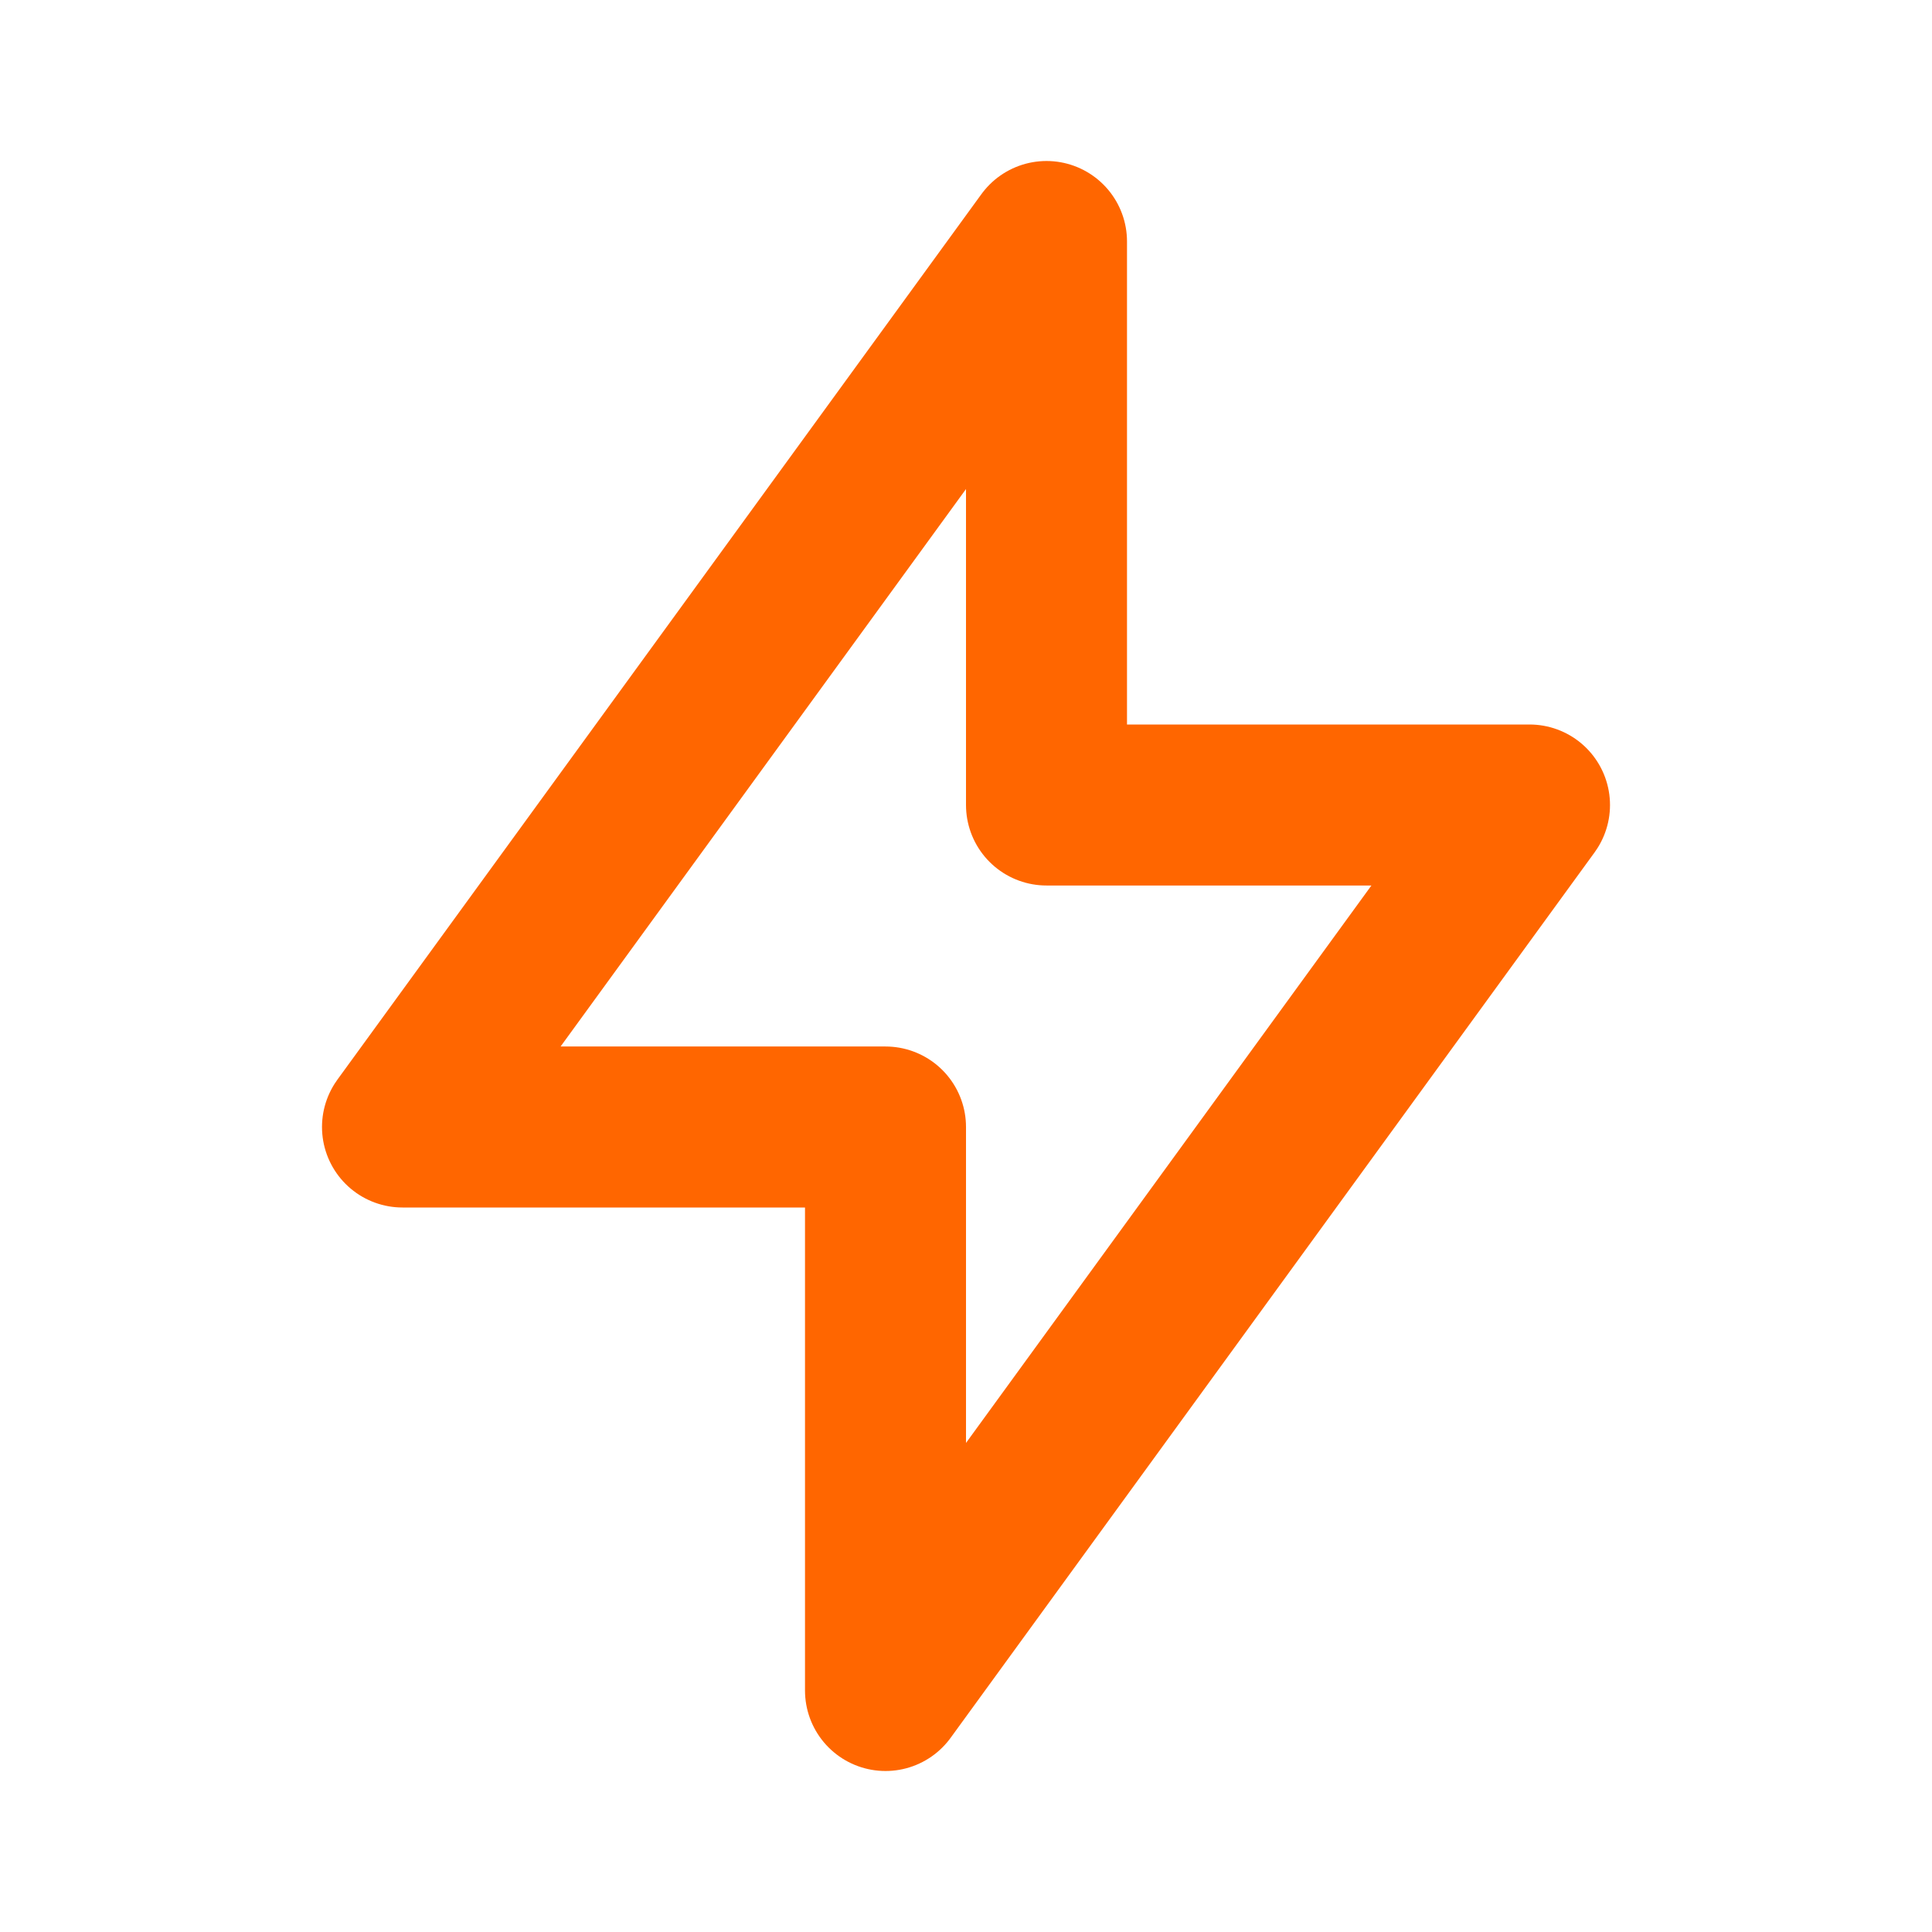 <svg xmlns="http://www.w3.org/2000/svg" width="24" height="24" viewBox="0 0 24 24" fill="none"
    stroke="#FF6600" stroke-width="2" stroke-linecap="round" stroke-linejoin="round"
    class="icon icon-tabler icons-tabler-outline icon-tabler-bolt">
    <path stroke="none" d="M0 0h24v24H0z" fill="none" />
    <path d="M13 3l0 7l6 0l-8 11l0 -7l-6 0l8 -11" />
</svg>